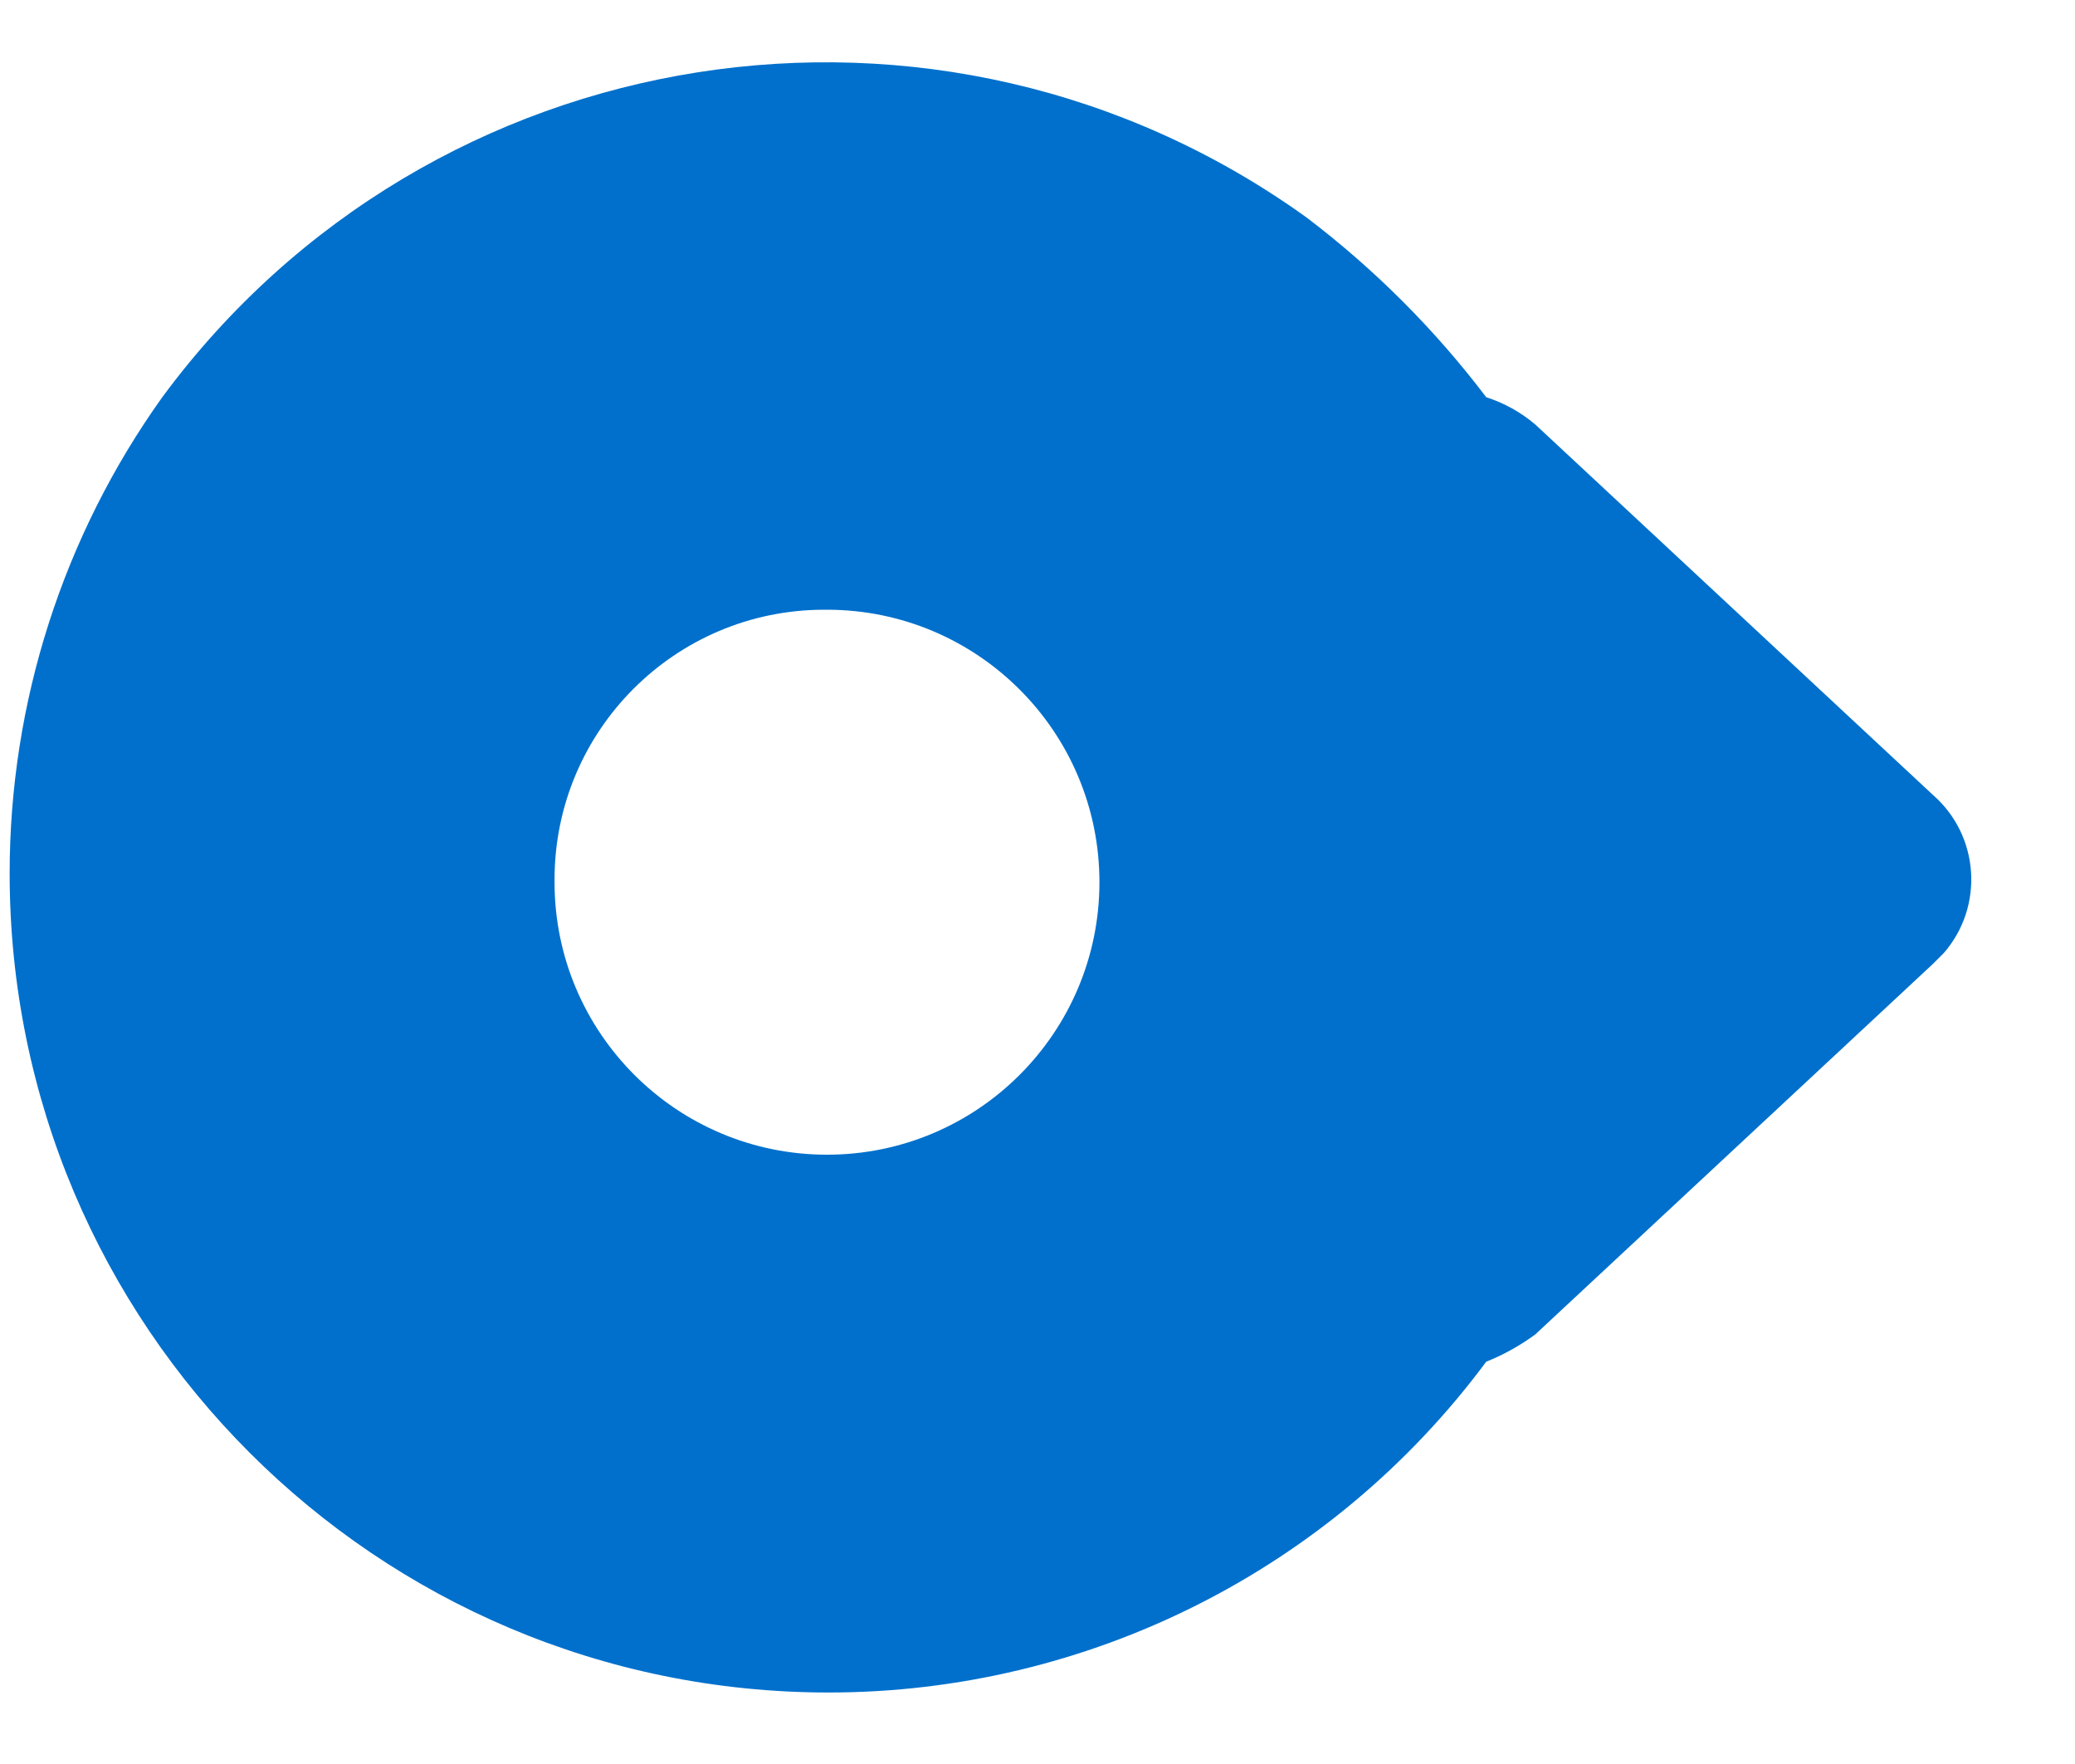 ﻿<?xml version="1.0" encoding="utf-8"?>
<svg version="1.1" xmlns:xlink="http://www.w3.org/1999/xlink" width="20px" height="17px" xmlns="http://www.w3.org/2000/svg">
  <g transform="matrix(1 0 0 1 -14 -435 )">
    <path d="M 12.592 2.095  C 13.246 2.591  13.829 3.174  14.325 3.828  C 14.499 3.884  14.659 3.973  14.798 4.091  L 18.631 7.661  C 19.079 8.053  19.126 8.734  18.736 9.184  L 18.631 9.289  L 14.798 12.86  C 14.652 12.967  14.493 13.056  14.325 13.123  C 12.836 15.129  10.485 16.311  7.987 16.311  C 3.627 16.311  0.093 12.777  0.093 8.417  C 0.093 6.772  0.607 5.167  1.564 3.828  C 4.146 0.329  9.061 -0.444  12.592 2.095  Z M 5.345 8.476  C 5.345 8.485  5.345 8.493  5.345 8.502  C 5.345 9.952  6.521 11.128  7.971 11.128  C 9.421 11.128  10.597 9.952  10.597 8.502  C 10.597 7.052  9.422 5.877  7.972 5.876  C 7.963 5.876  7.954 5.876  7.945 5.876  C 6.509 5.876  5.345 7.04  5.345 8.476  Z " fill-rule="nonzero" fill="#0070cc" stroke="none" transform="matrix(1 0 0 1 14 435 )" />
  </g>
</svg>